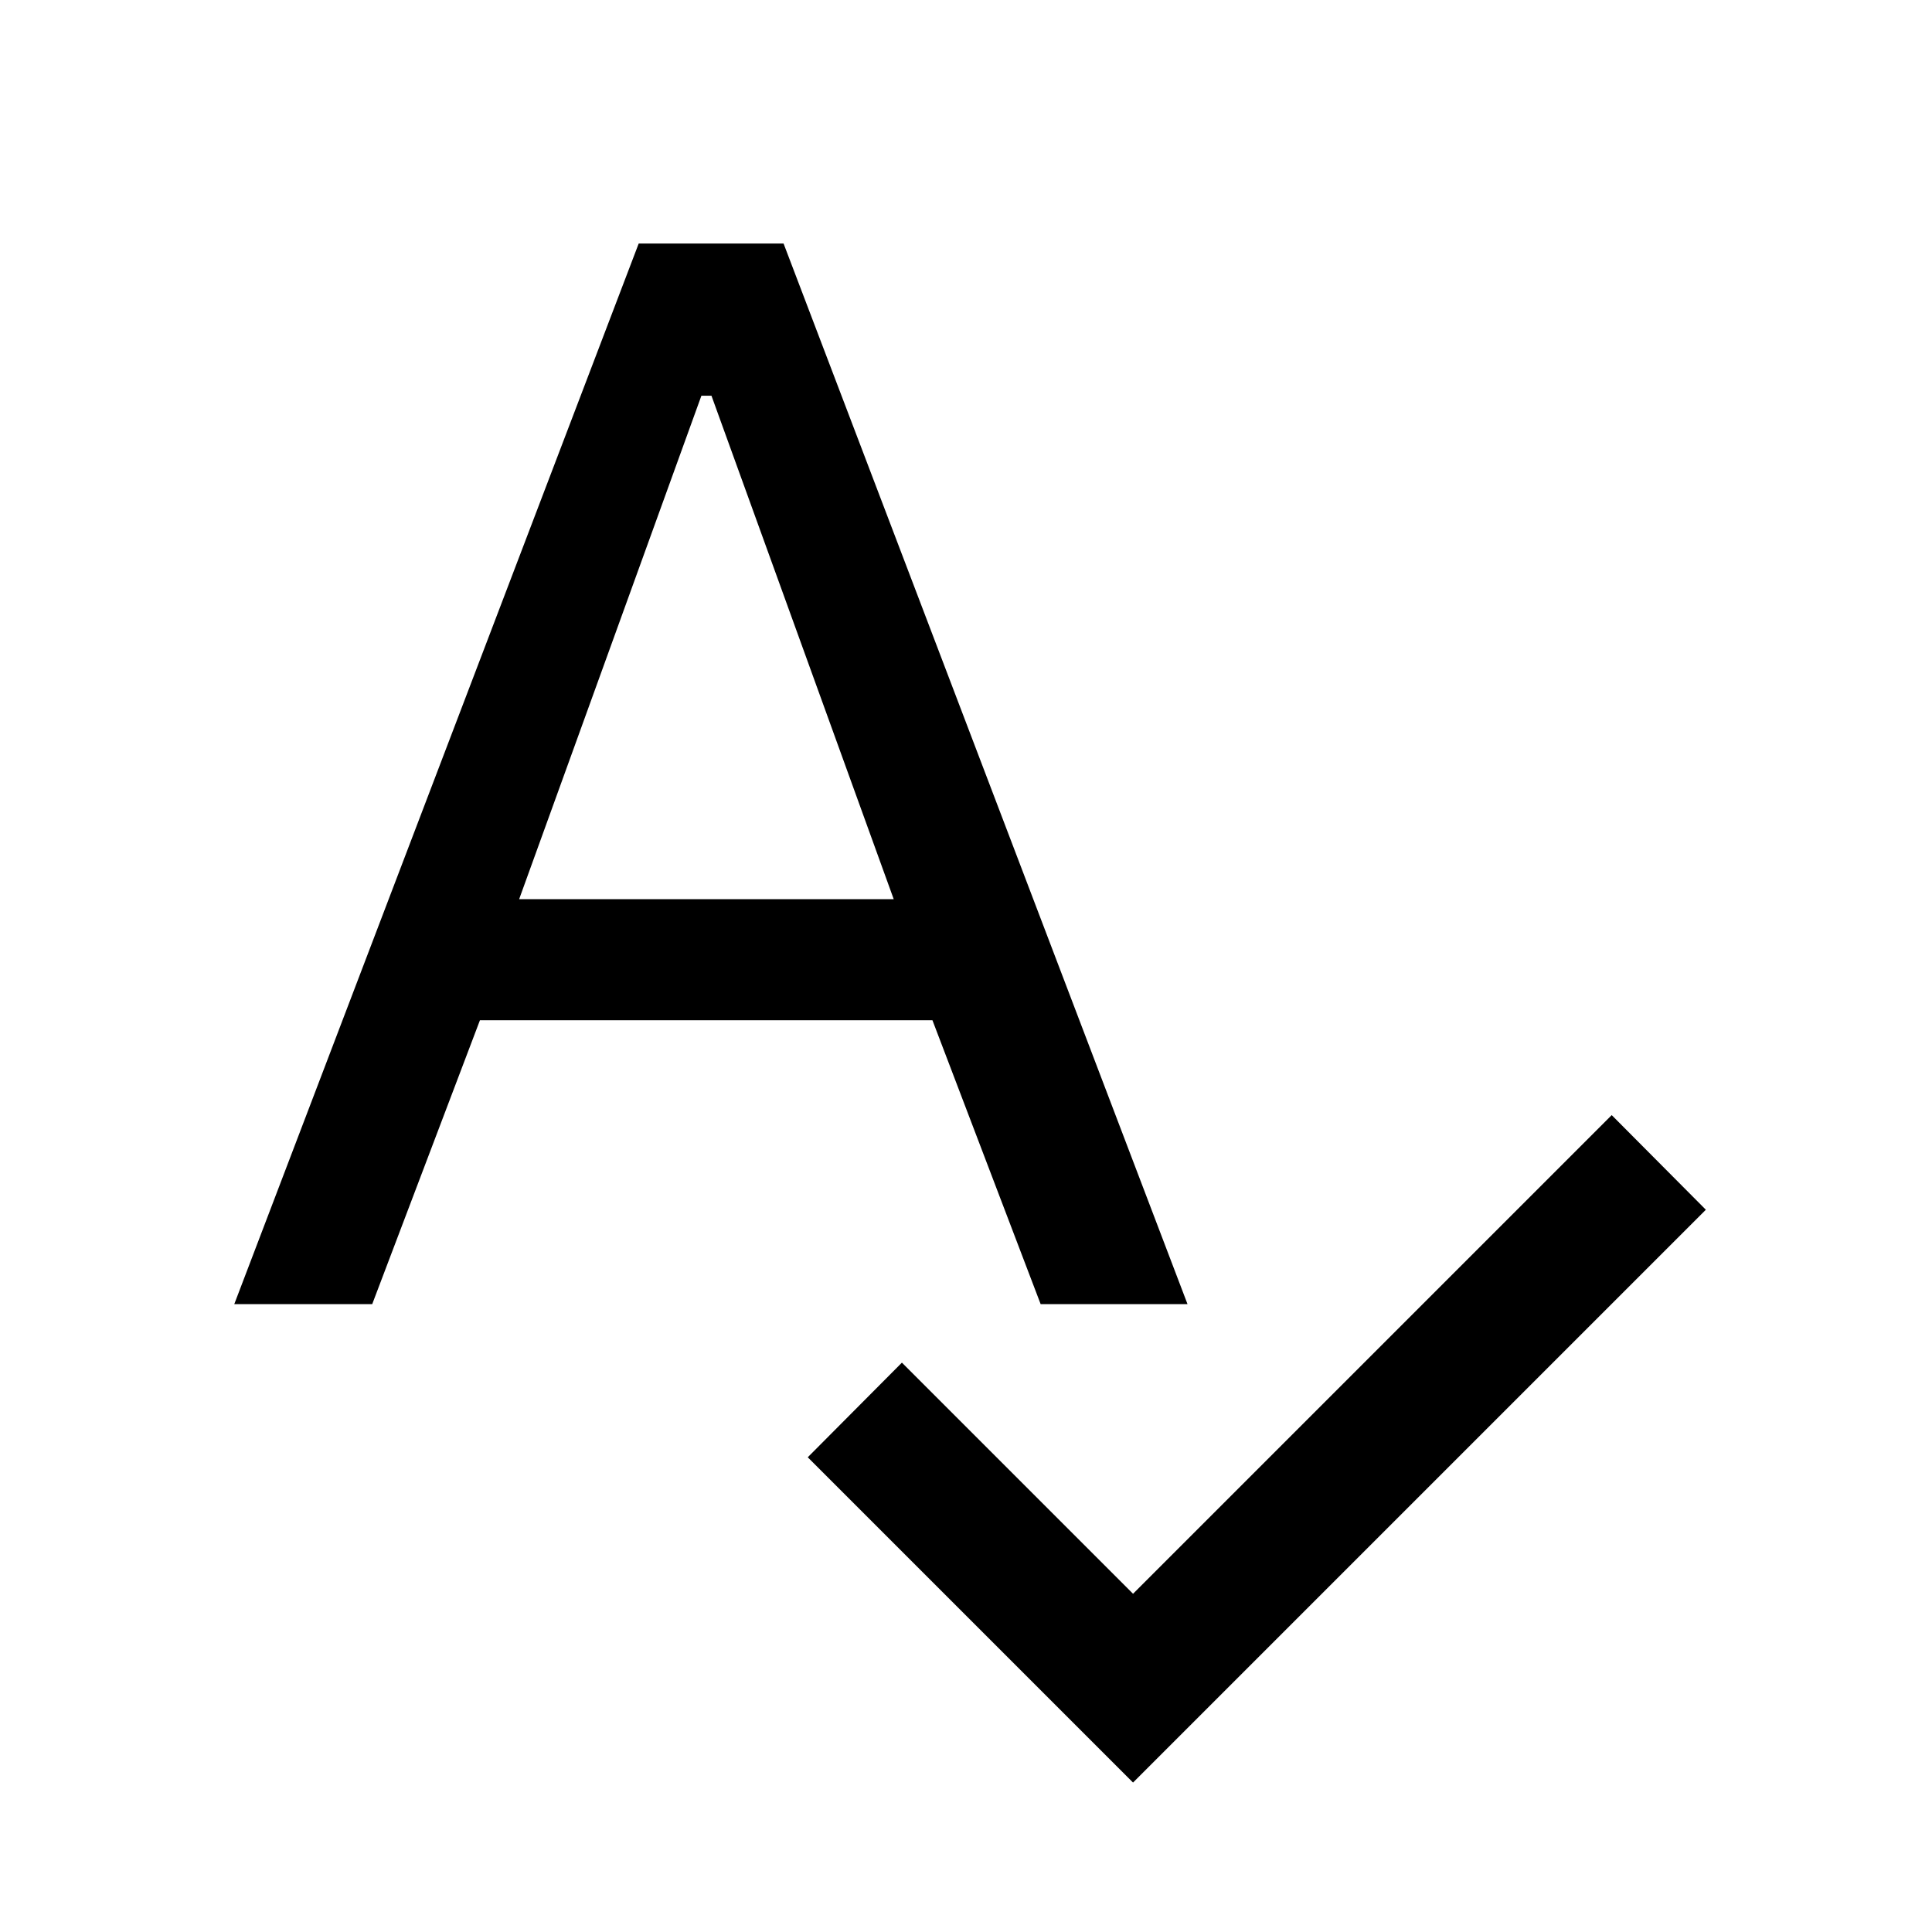 <svg xmlns="http://www.w3.org/2000/svg" width="48" height="48" viewBox="0 96 960 960"><path d="m563 981.739-161.63-161.63 46.782-47.022L563 887.935l237.848-237.848 46.782 47.022L563 981.739ZM116.413 744 317.37 217h71.978l200.717 527h-72.978l-53.761-141.043H238.478L184.957 744h-68.544Zm141.544-201.196h186.13L353.522 292.63h-5l-90.565 250.174Z"/></svg>